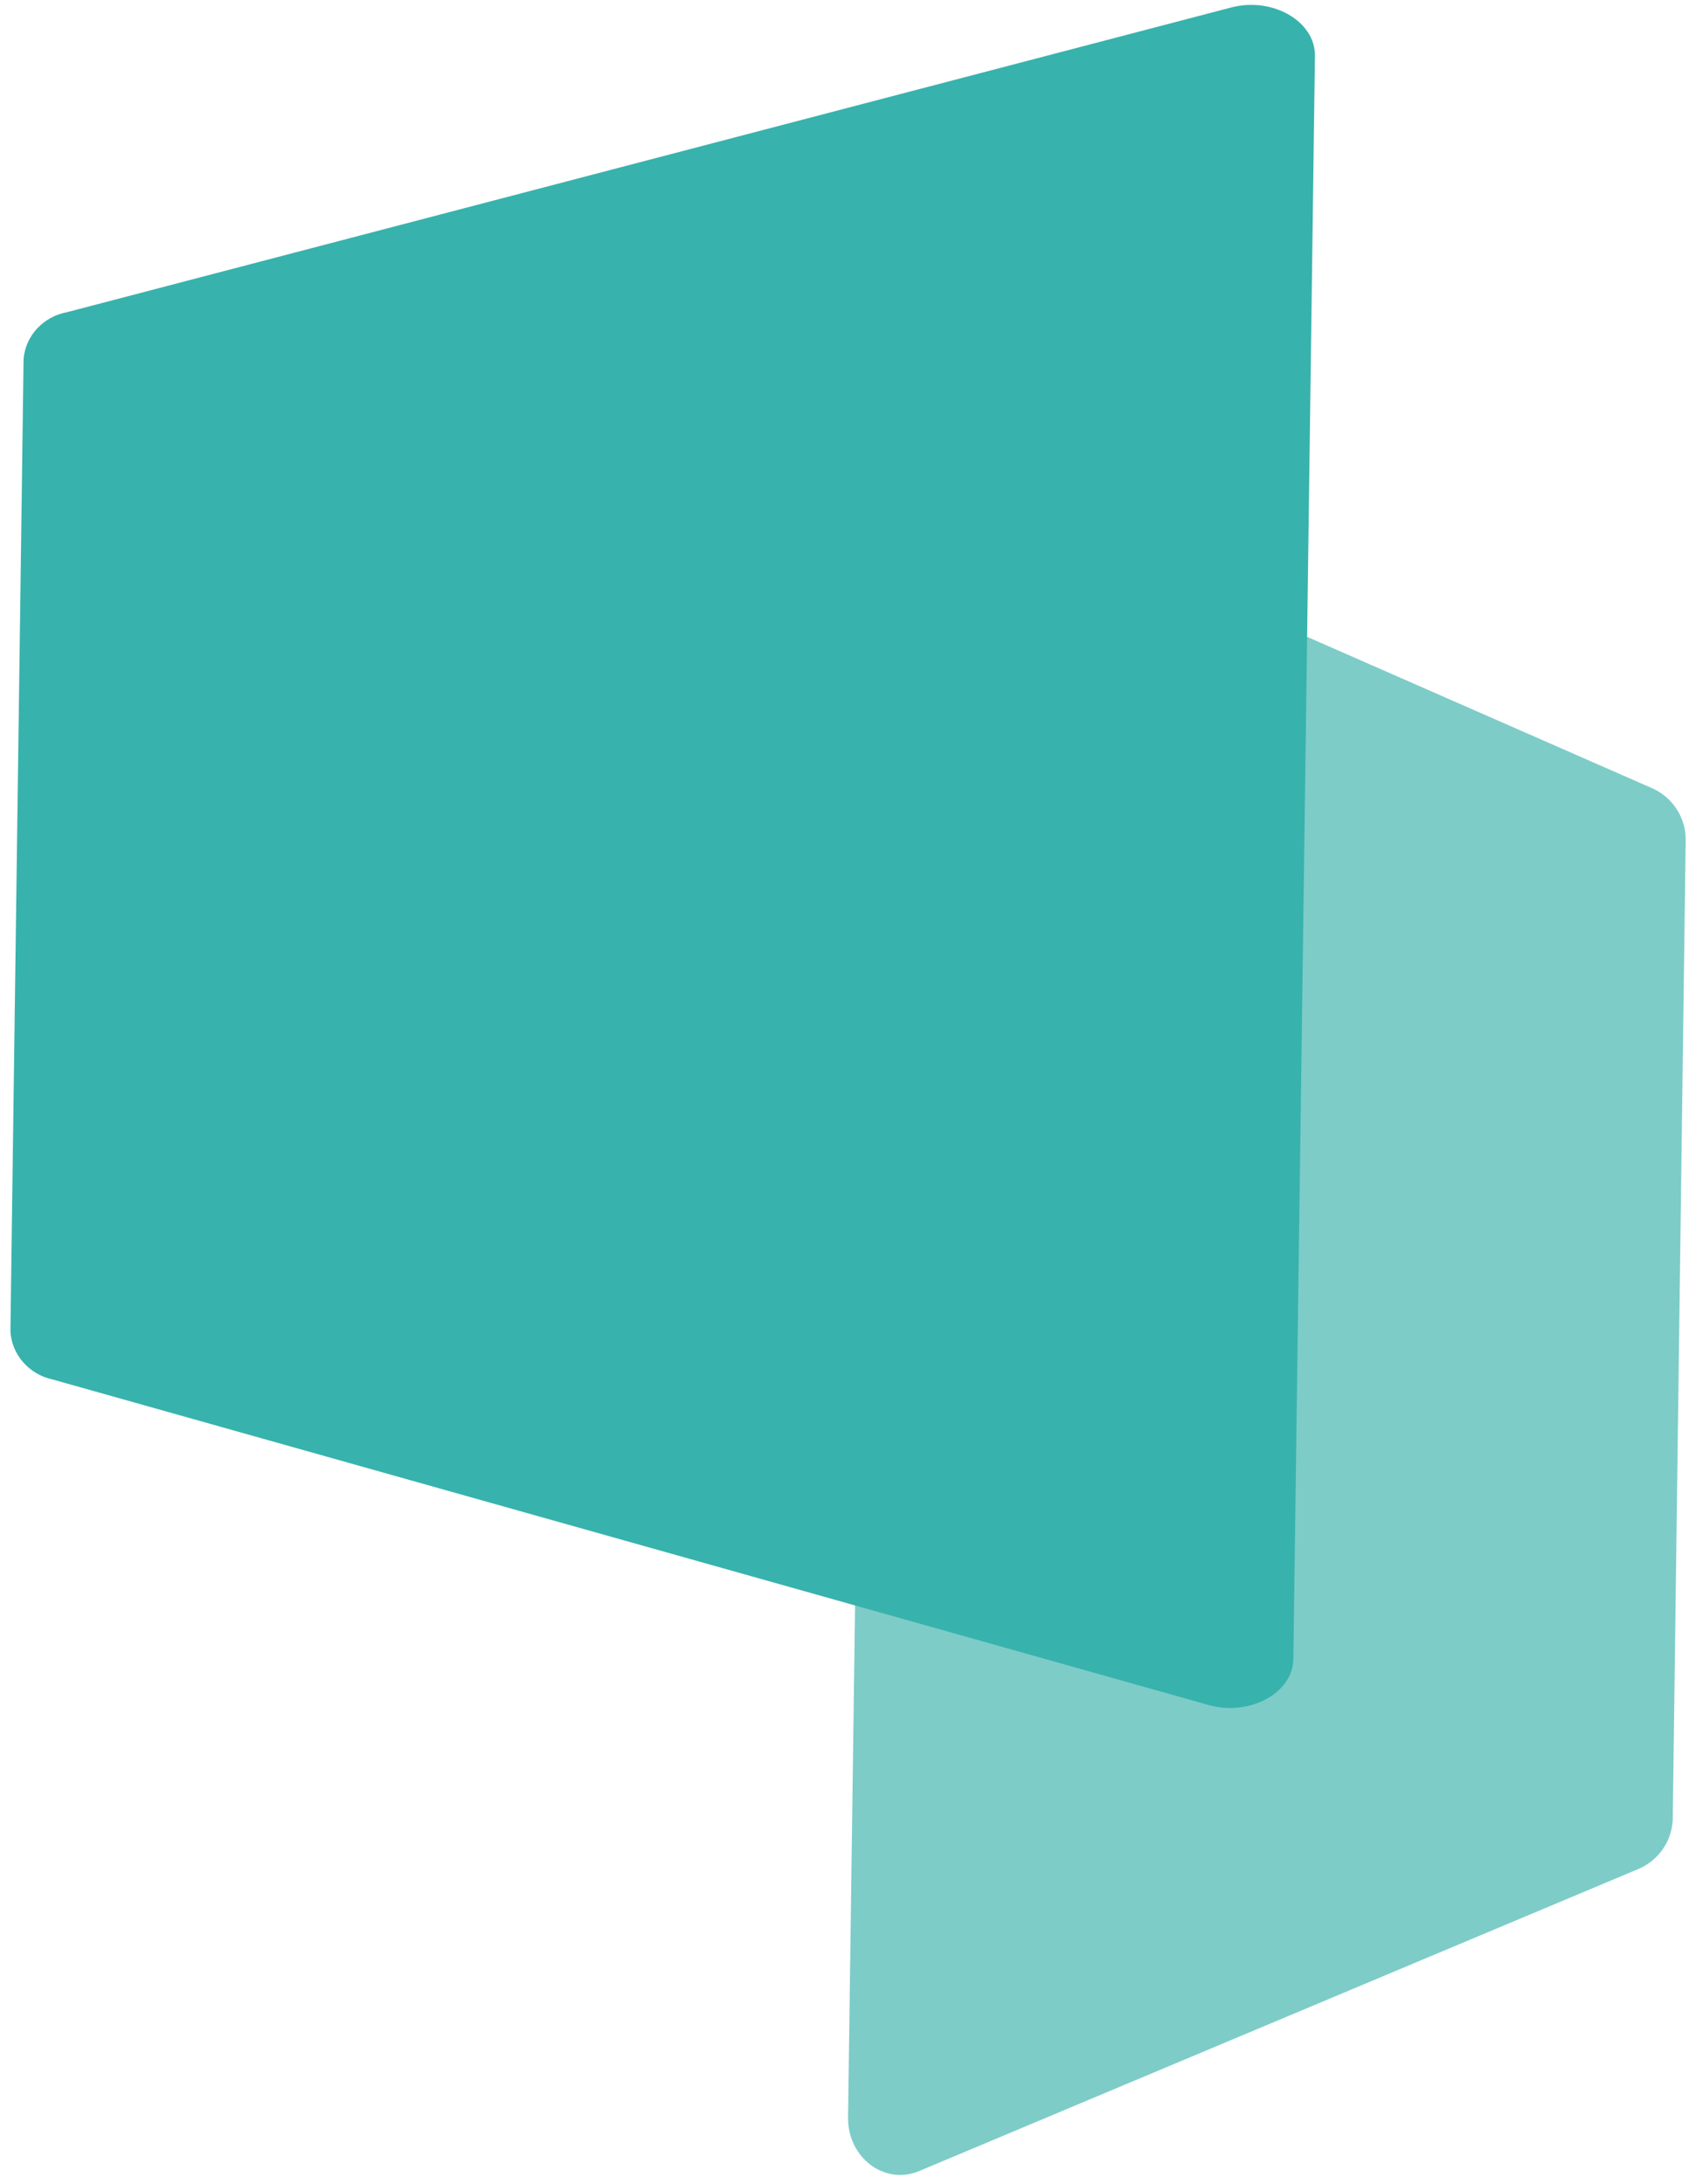 <?xml version="1.0" encoding="UTF-8"?>
<svg width="123px" height="159px" viewBox="0 0 123 159" version="1.1" xmlns="http://www.w3.org/2000/svg" xmlns:xlink="http://www.w3.org/1999/xlink">
    <!-- Generator: Sketch 59.1 (86144) - https://sketch.com -->
    <title>main-logo@1x</title>
    <desc>Created with Sketch.</desc>
    <g id="🚀-Style-Guide" stroke="none" stroke-width="1" fill="none" fill-rule="evenodd">
        <g id="main-logo">
            <path d="M119.41,136.039 L66.922,158.078 C64.426,159.117 61.759,157.115 61.759,154.226 L63.342,38.392 C63.342,35.52 66.07,33.577 68.505,34.66 L120.408,57.431 C121.887,58.133 122.809,59.634 122.757,61.257 L121.819,132.29 C121.827,133.899 120.885,135.365 119.41,136.039 Z" id="stand" fill="#7DCCC8" fill-rule="nonzero"></path>
            <path d="M4.867,22.733 L89.657,0.545 C92.669,-0.247 95.793,1.553 95.759,4.062 L94.188,120.756 C94.188,123.257 91.012,124.982 88.017,124.14 L3.849,100.443 C2.123,100.076 0.861,98.646 0.759,96.942 L1.717,26.134 C1.859,24.447 3.146,23.057 4.867,22.733 Z" id="monitor" fill="#38B2AC"></path>
        </g>
    </g>
</svg>